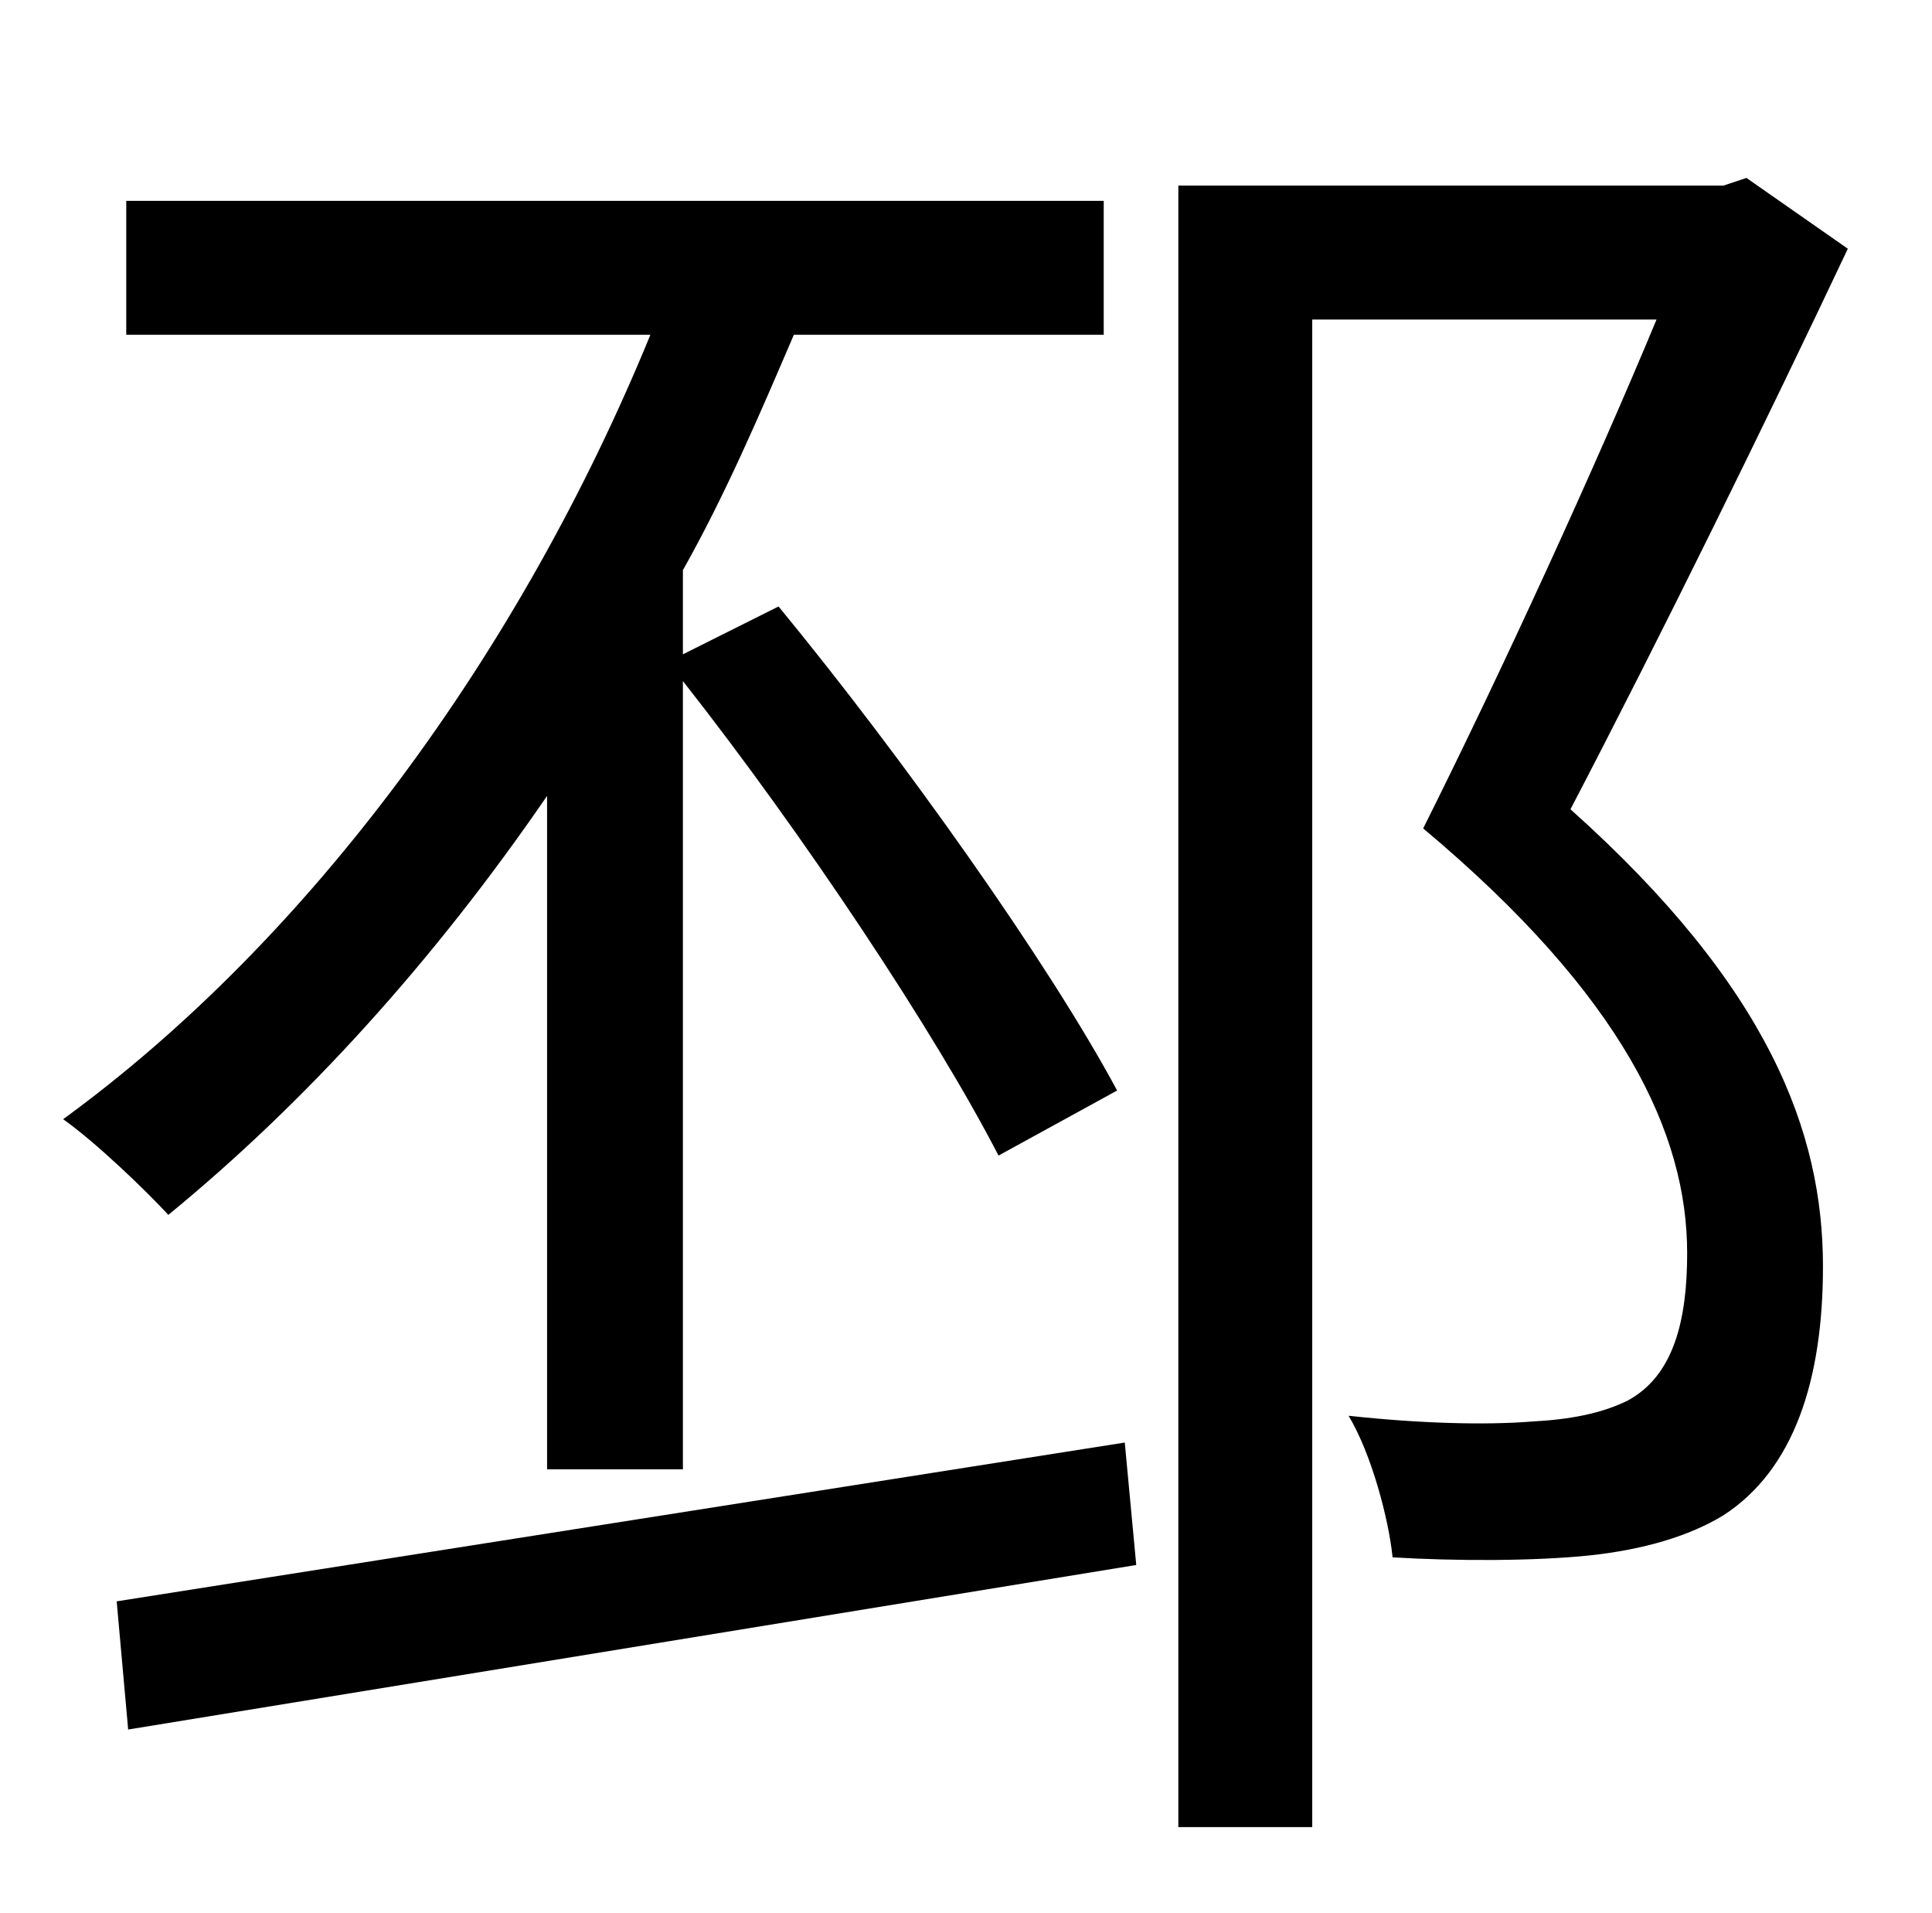 <?xml version="1.0" standalone="no"?>
<!DOCTYPE svg PUBLIC "-//W3C//DTD SVG 1.1//EN" "http://www.w3.org/Graphics/SVG/1.1/DTD/svg11.dtd" >
<svg xmlns="http://www.w3.org/2000/svg" xmlns:xlink="http://www.w3.org/1999/xlink" version="1.1" viewBox="-10 0 1010 1000">
   <path fill="currentColor"
d="M276 768v-352c-59 86 -126 160 -198 219c-12 -13 -38 -38 -55 -50c129 -94 239 -244 307 -410h-274v-70h511v70h-162c-18 42 -36 84 -58 123v44l50 -25c65 79 141 186 177 253l-62 34c-33 -64 -102 -168 -165 -248v412h-71zM51 837l527 -83l6 64l-527 86zM903 93l53 37
c-43 91 -97 201 -145 293c104 93 132 169 132 239c0 59 -15 106 -52 130c-18 11 -42 18 -70 21c-29 3 -70 3 -103 1c-2 -20 -11 -54 -23 -74c37 4 71 5 96 3c19 -1 36 -4 50 -11c24 -13 31 -42 31 -77c0 -62 -33 -134 -138 -222c42 -84 90 -189 122 -266h-180v788h-70v-858
h285z" />
</svg>
